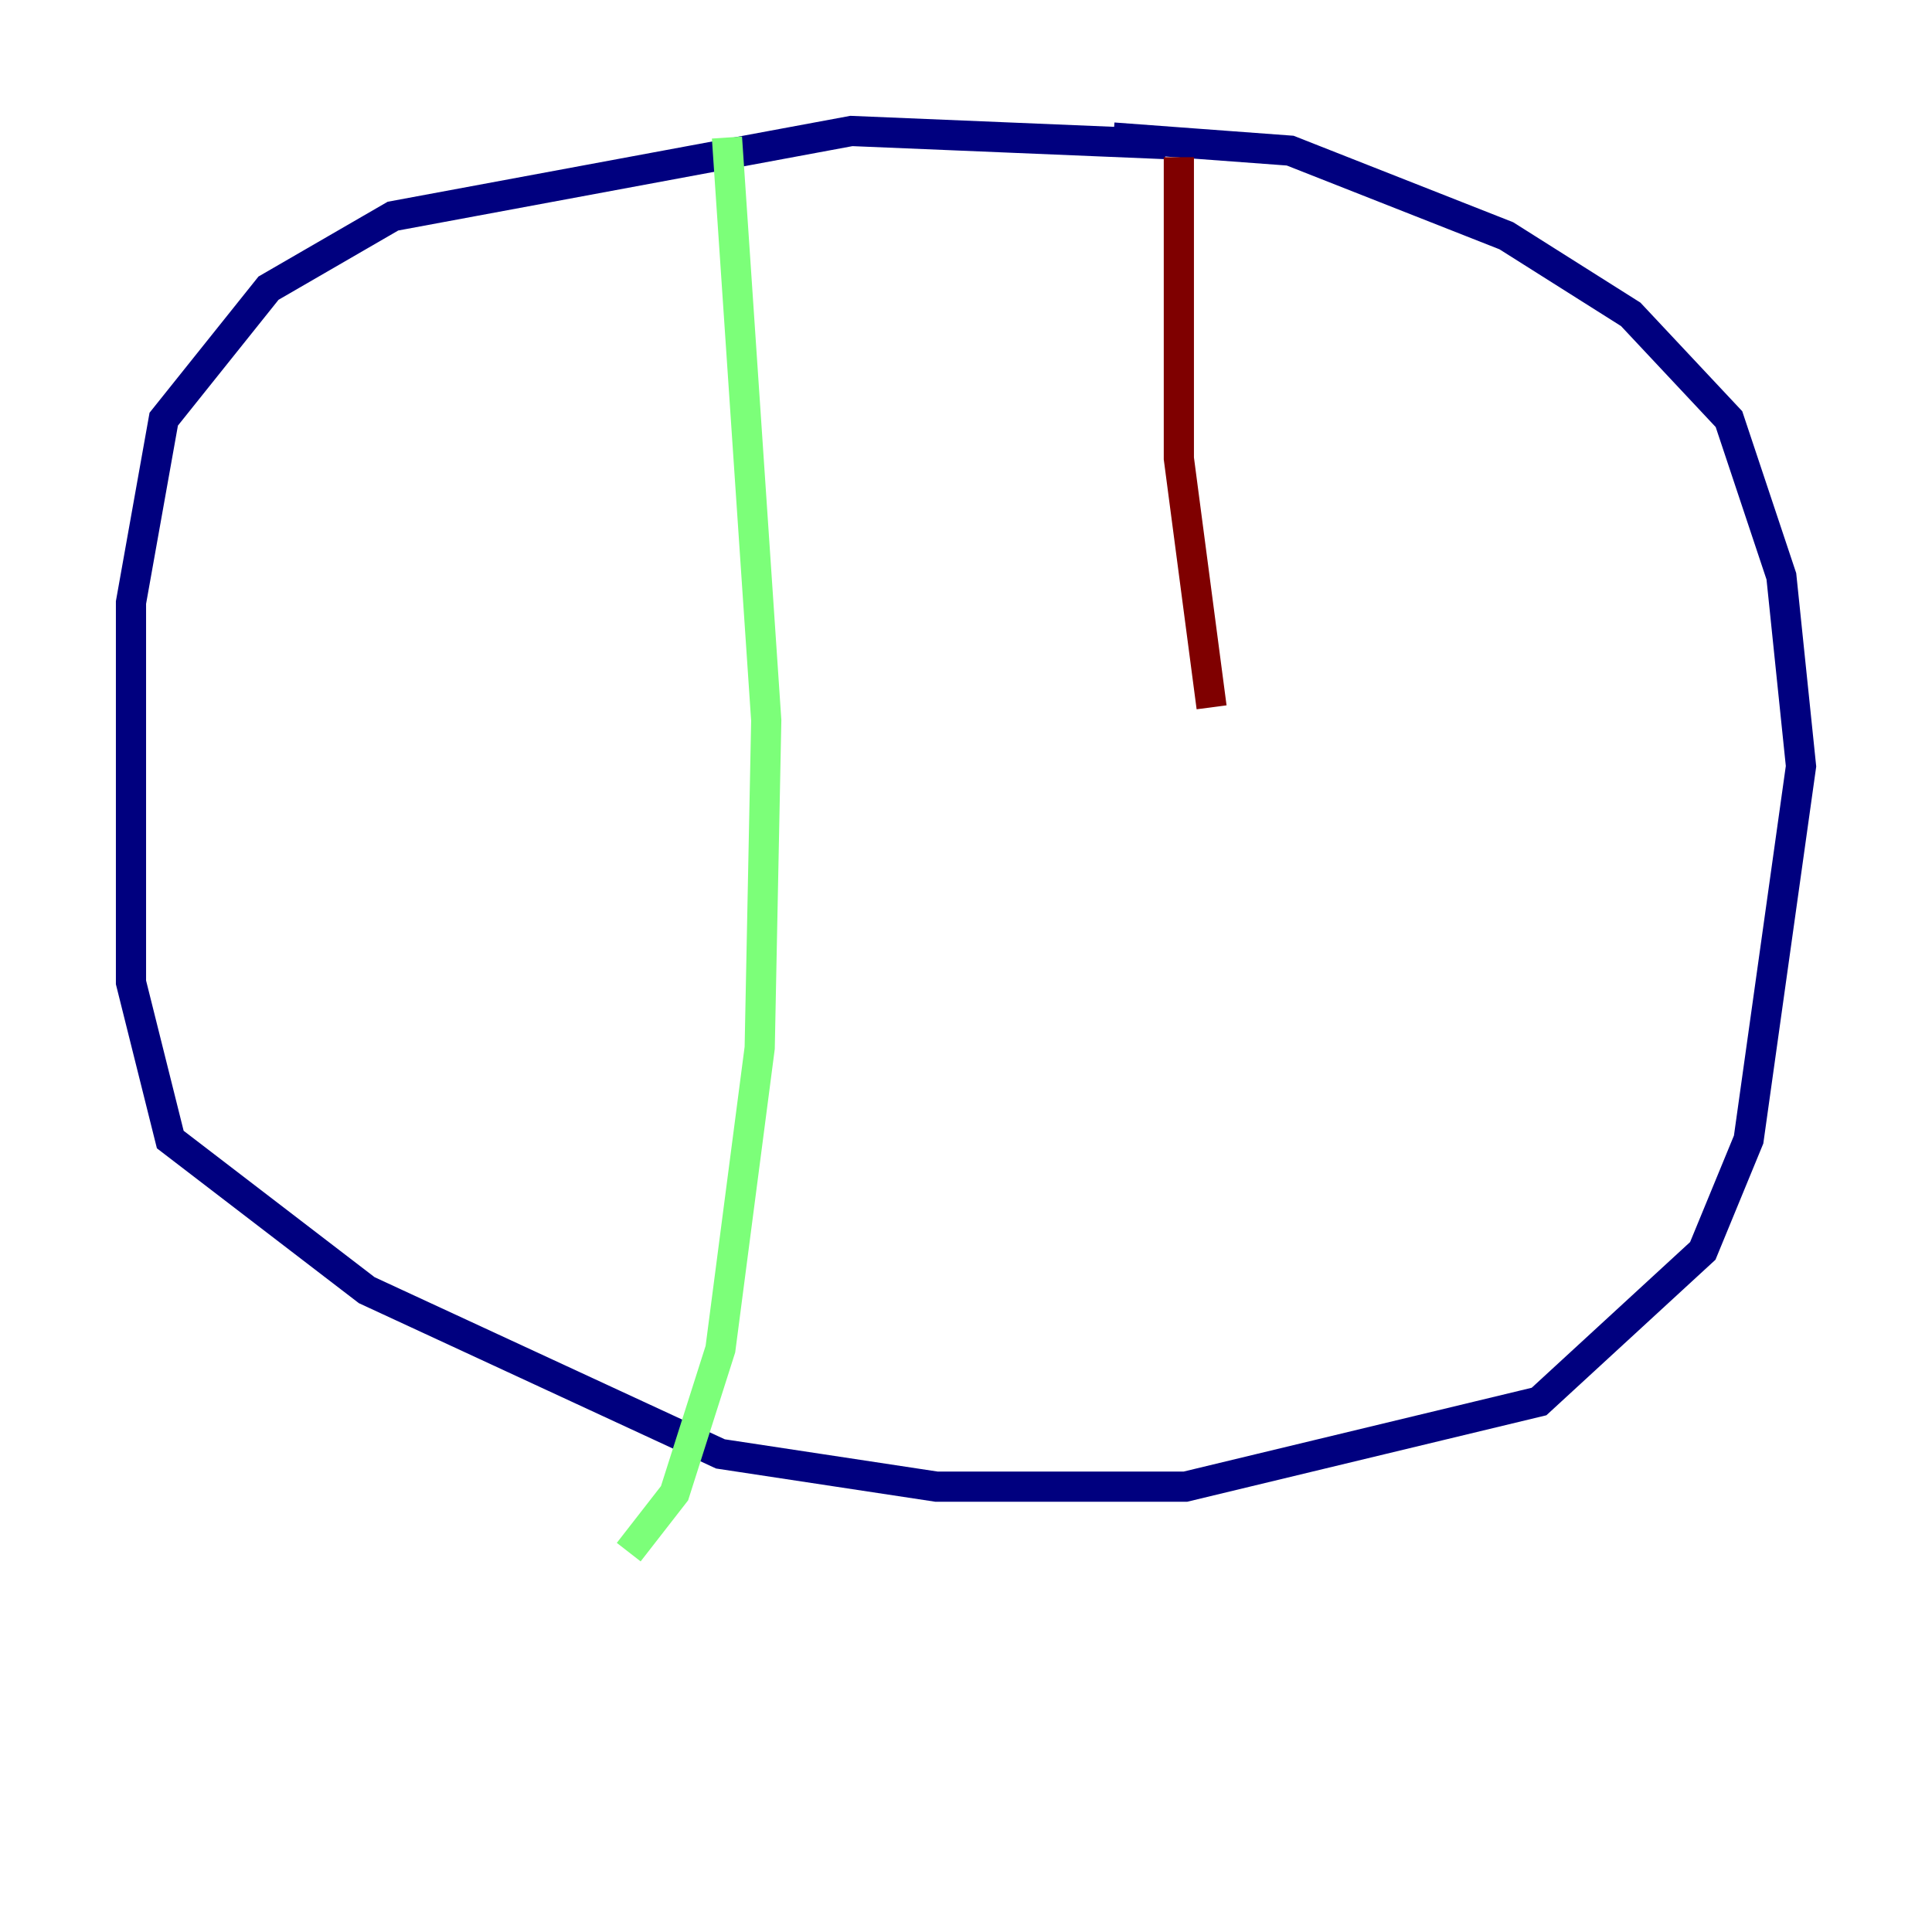 <?xml version="1.0" encoding="utf-8" ?>
<svg baseProfile="tiny" height="128" version="1.2" viewBox="0,0,128,128" width="128" xmlns="http://www.w3.org/2000/svg" xmlns:ev="http://www.w3.org/2001/xml-events" xmlns:xlink="http://www.w3.org/1999/xlink"><defs /><polyline fill="none" points="77.234,9.546 56.407,8.678 26.034,14.319 17.79,19.091 10.848,27.77 8.678,39.919 8.678,65.085 11.281,75.498 24.298,85.478 47.729,96.325 62.047,98.495 78.536,98.495 101.966,92.854 112.814,82.875 115.851,75.498 119.322,50.766 118.02,38.183 114.549,27.77 108.041,20.827 99.797,15.62 85.478,9.98 73.763,9.112" stroke="#00007f" stroke-width="2" /><polyline fill="none" points="48.163,9.112 50.766,47.729 50.332,69.424 47.729,89.383 44.691,98.929 41.654,102.834" stroke="#7cff79" stroke-width="2" /><polyline fill="none" points="78.102,10.414 78.102,30.373 80.271,46.861" stroke="#7f0000" stroke-width="2" /></svg>